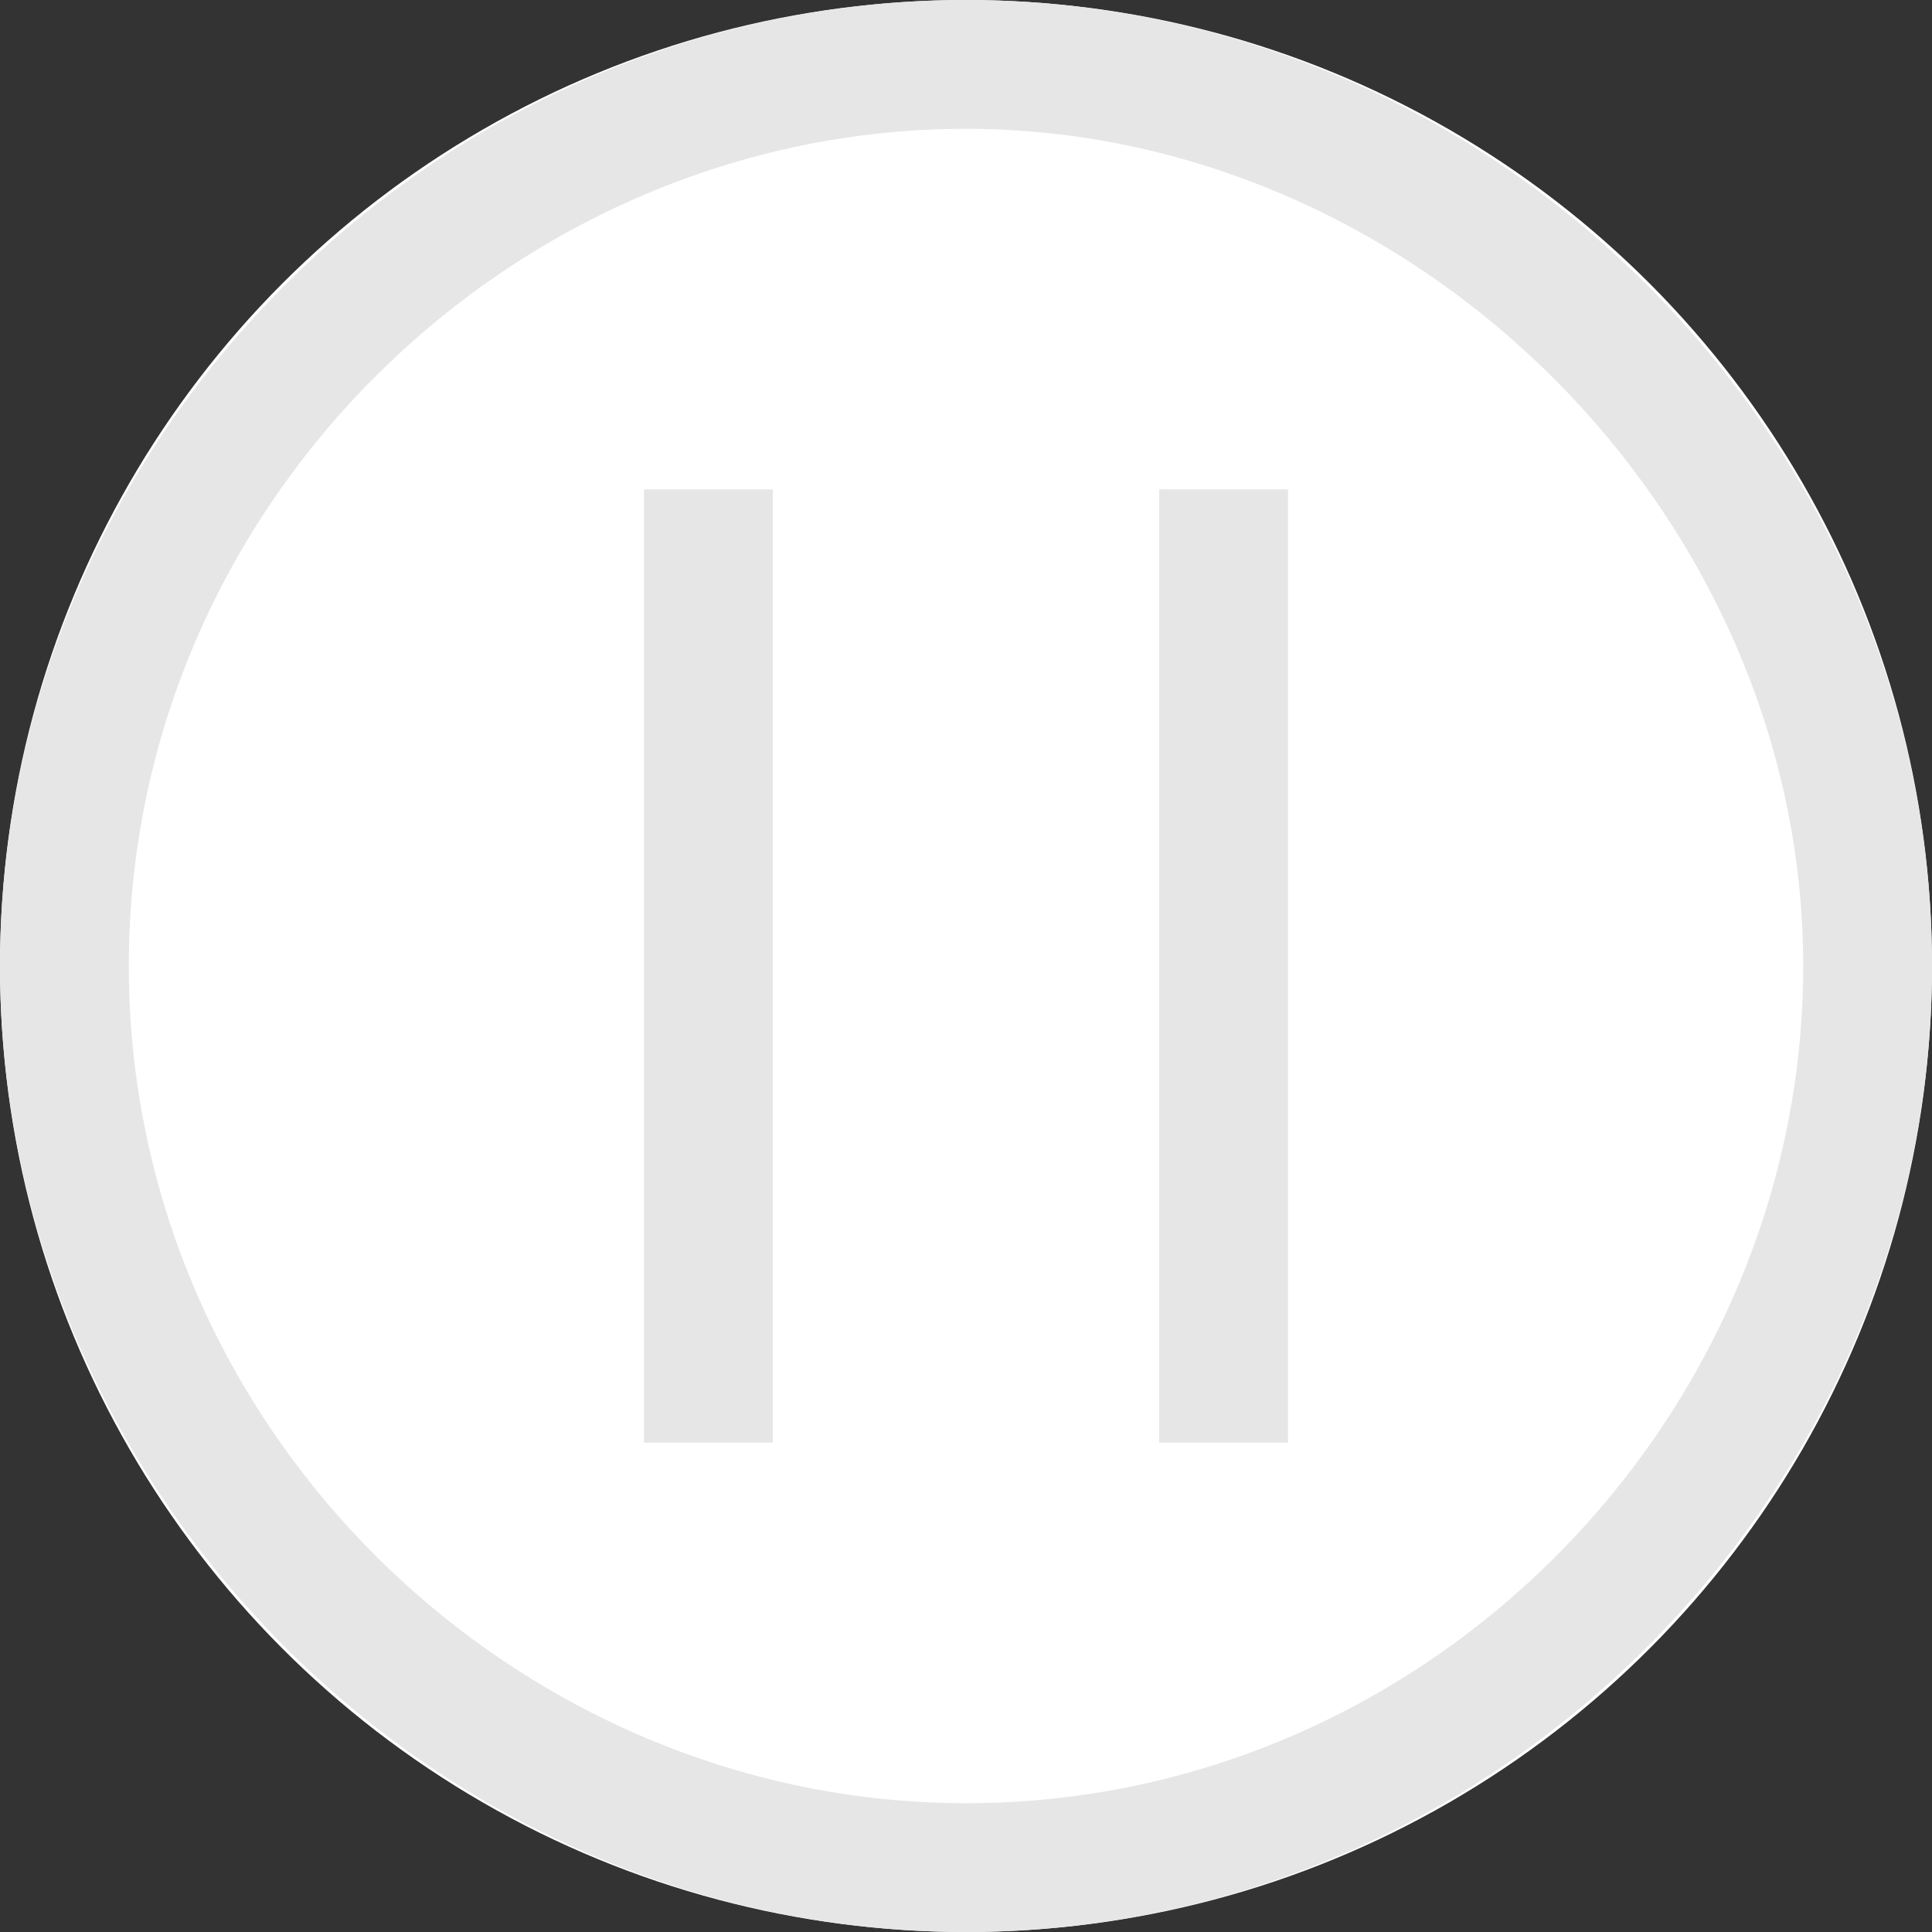 <?xml version="1.0" encoding="utf-8"?>
<!-- Generator: Adobe Illustrator 21.0.0, SVG Export Plug-In . SVG Version: 6.00 Build 0)  -->
<svg version="1.1" id="Capa_1" xmlns="http://www.w3.org/2000/svg" xmlns:xlink="http://www.w3.org/1999/xlink" x="0px" y="0px"
	 viewBox="0 0 15 15" style="enable-background:new 0 0 15 15;" xml:space="preserve">
<rect x="0" y="0" width="15" height="15" fill="#333333" stroke="none"/>
<style type="text/css">
	.st0{fill:#FFFFFF;}
	.st1{fill:#E6E6E6;}
	.st2{fill:none;stroke:#E6E6E6;stroke-miterlimit:10;}
</style>
<circle class="st0" cx="7.5" cy="7.5" r="7.5"/>
<path class="st1" d="M7.5,0C3.4,0,0,3.4,0,7.5S3.4,15,7.5,15S15,11.6,15,7.5S11.6,0,7.5,0z M7.5,14C4,14,1,11.1,1,7.5S4,1,7.5,1
	S14,4,14,7.5S11.1,14,7.5,14z"/>
<line class="st2" x1="5.5" y1="3.8" x2="5.5" y2="11.2"/>
<line class="st2" x1="9.5" y1="3.8" x2="9.5" y2="11.2"/>
</svg>
